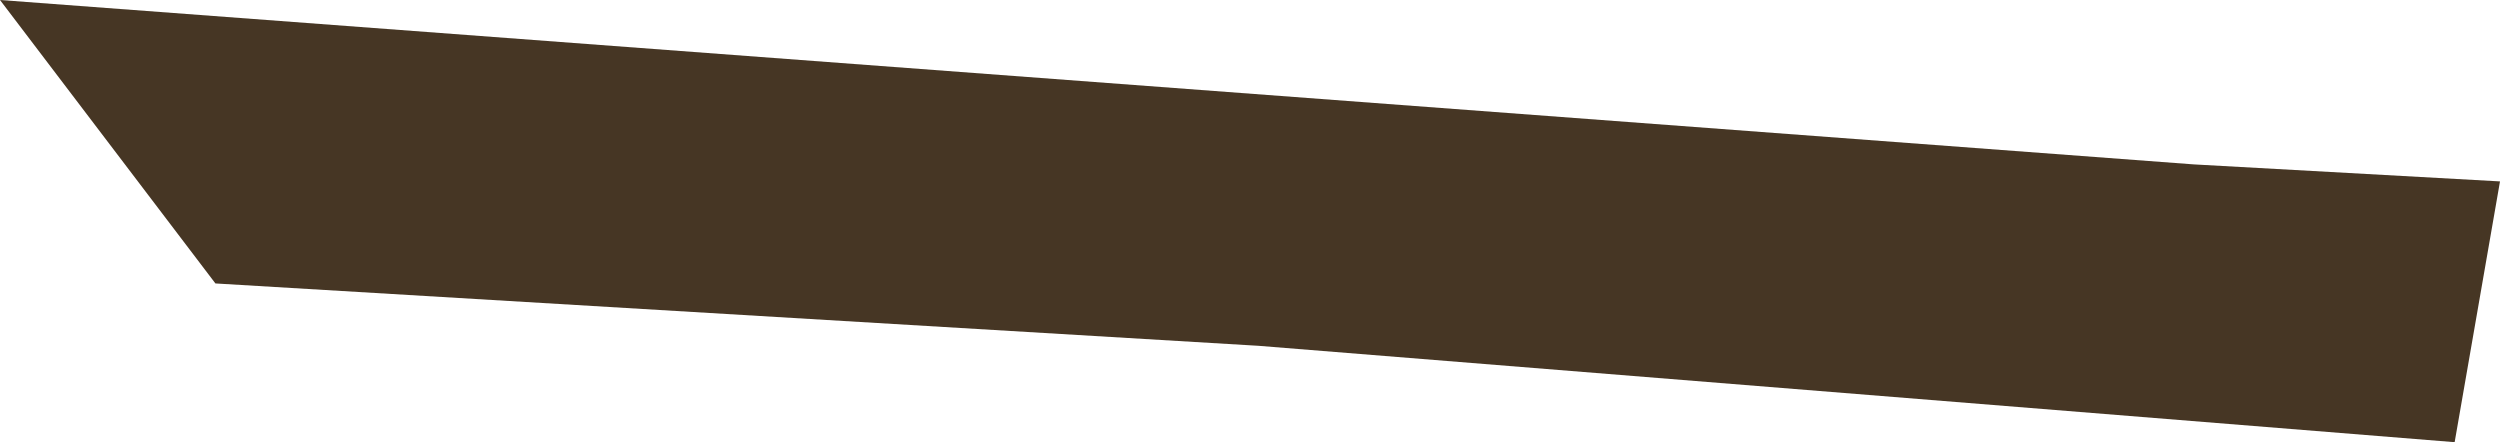 <?xml version="1.0" encoding="UTF-8" standalone="no"?>
<svg xmlns:ffdec="https://www.free-decompiler.com/flash" xmlns:xlink="http://www.w3.org/1999/xlink" ffdec:objectType="shape" height="3.9px" width="22.05px" xmlns="http://www.w3.org/2000/svg">
  <g transform="matrix(1.0, 0.0, 0.0, 1.0, 16.45, 3.95)">
    <path d="M2.9 -2.5 L5.6 -2.35 5.2 -0.05 -5.35 -0.9 -14.55 -1.45 -16.45 -3.95 2.9 -2.5" fill="#463624" fill-rule="evenodd" stroke="none"/>
  </g>
</svg>
